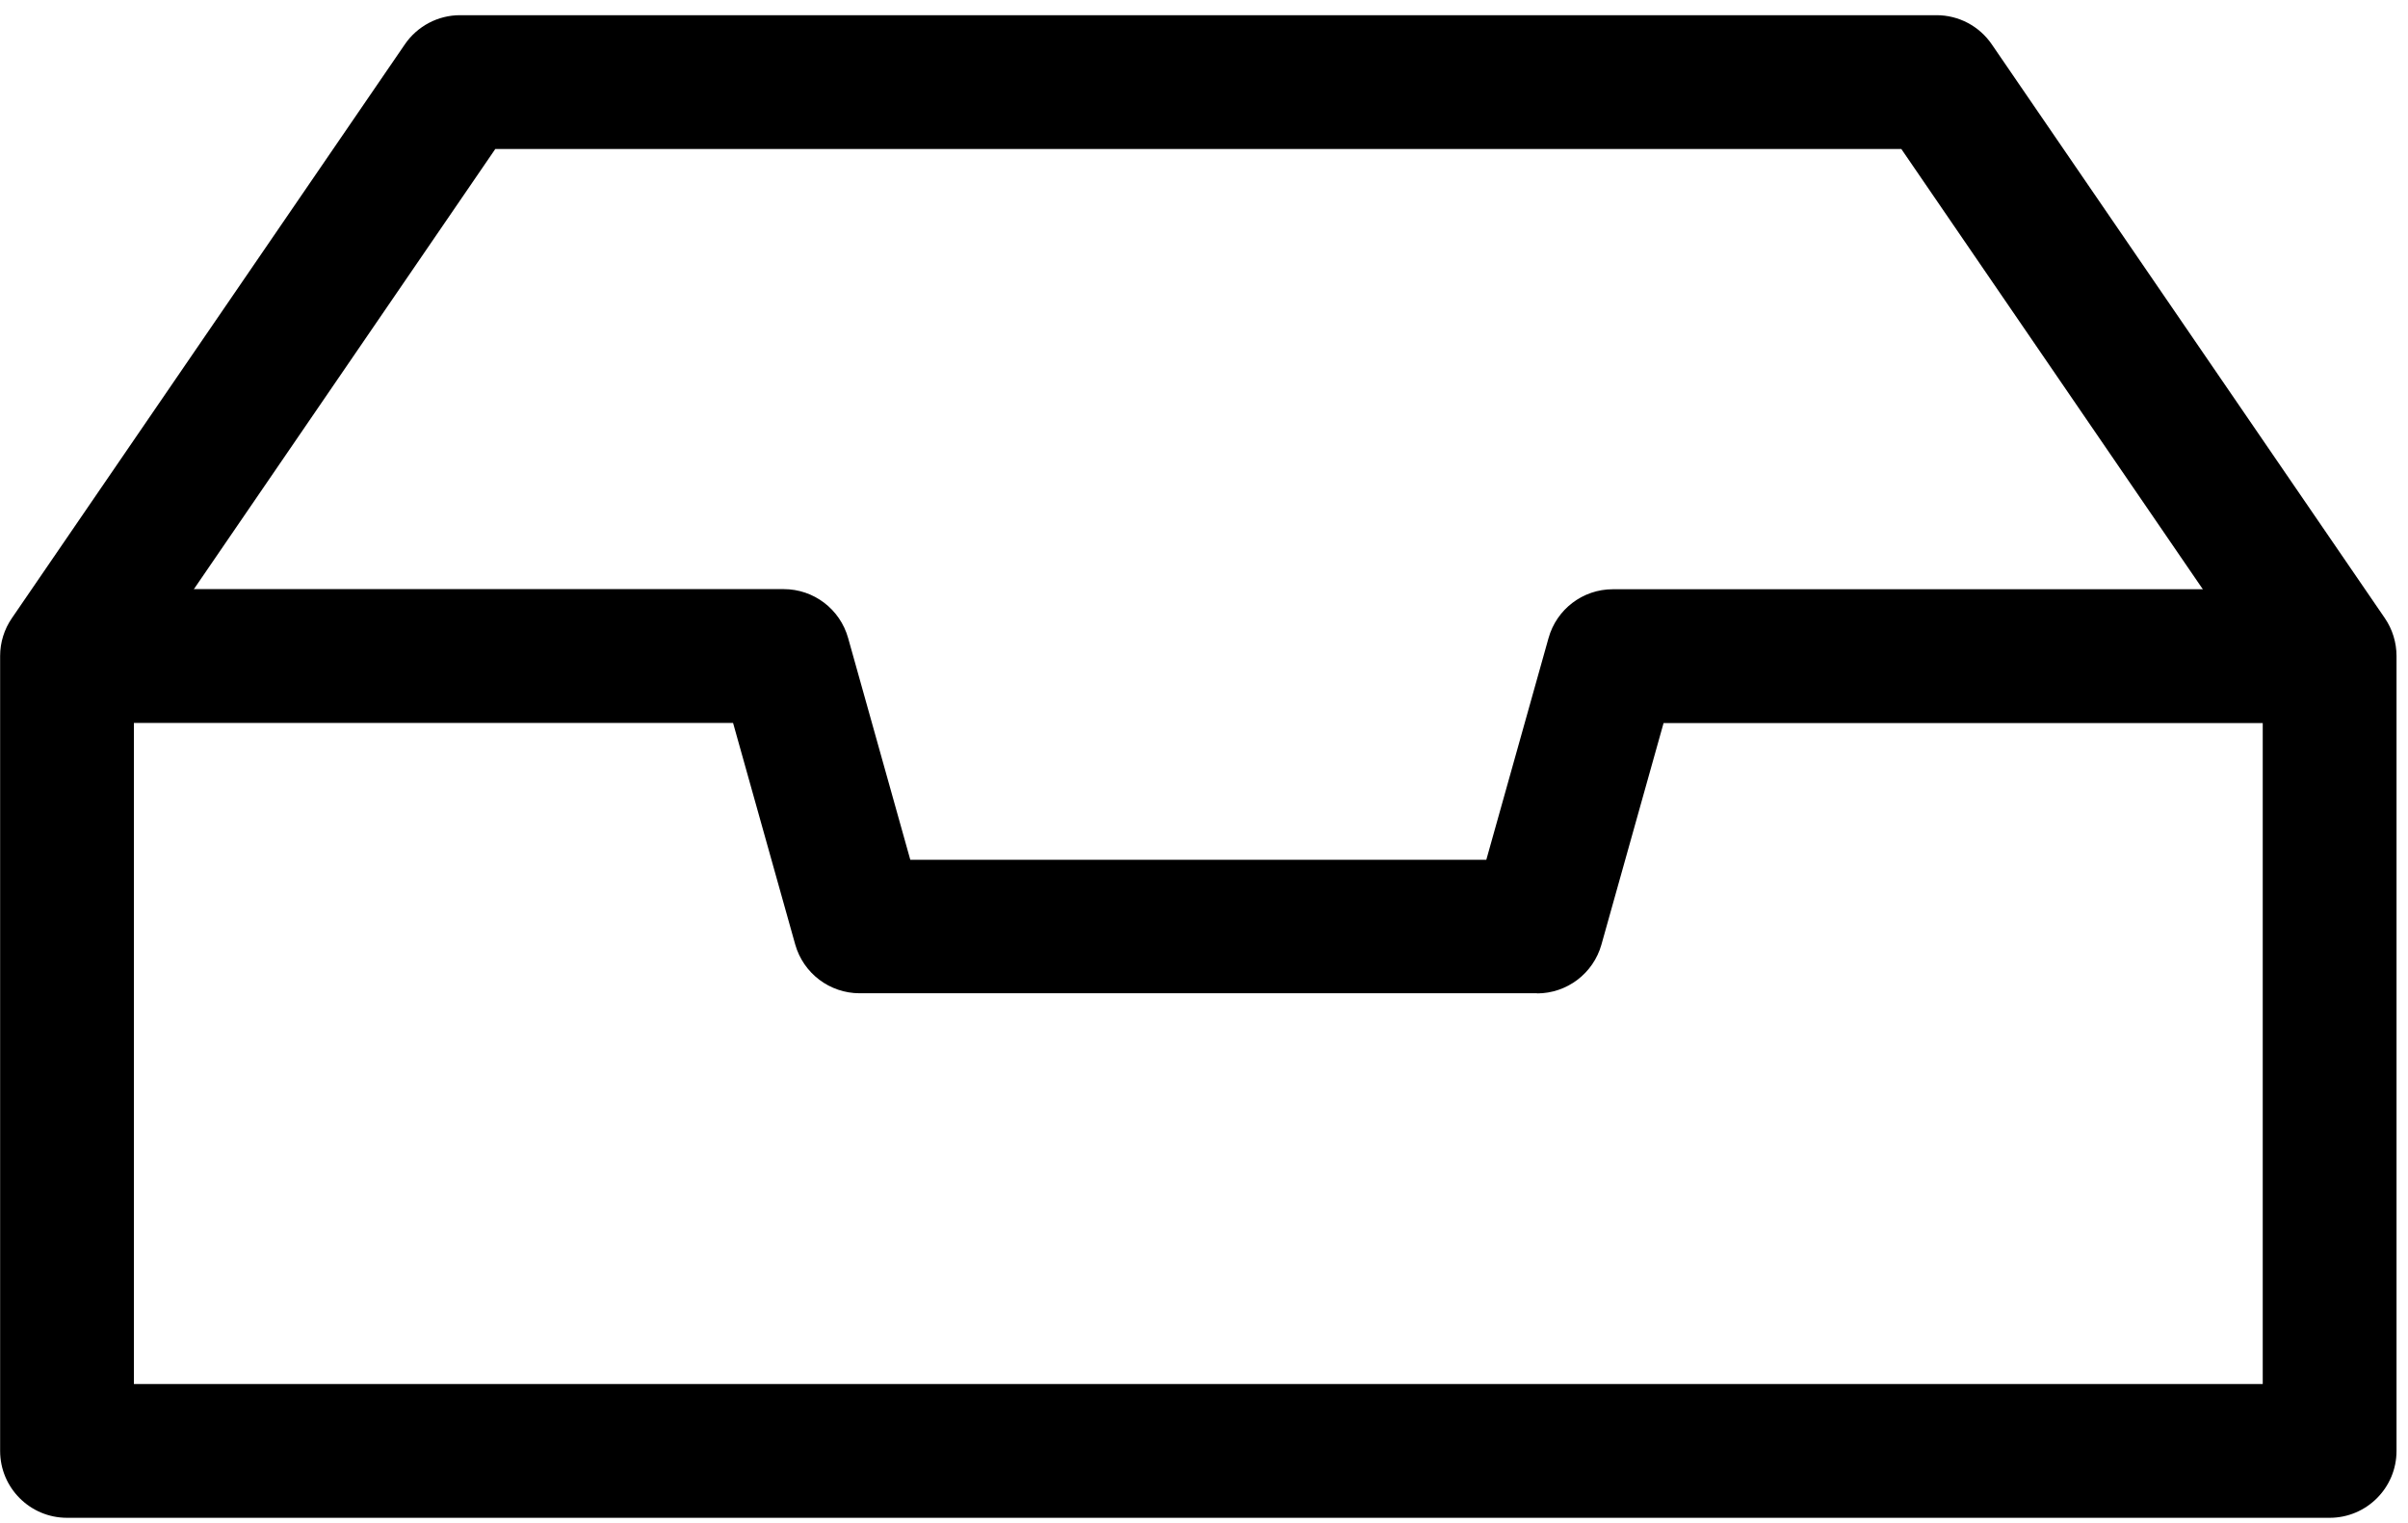 <svg width="117" height="74" viewBox="0 0 117 74" xmlns="http://www.w3.org/2000/svg"><path d="M6.506 67.238h103.436v-34.36l-17.56-25.64H24.066l-17.56 25.64v34.36zm106.686 6.5H3.256c-1.795 0-3.25-1.455-3.25-3.25V31.87c0-.655.198-1.296.57-1.837l19.096-27.88c.606-.885 1.61-1.415 2.68-1.415h71.743c1.072 0 2.076.53 2.68 1.414l19.1 27.88c.37.542.567 1.183.567 1.838v38.618c0 1.795-1.455 3.25-3.25 3.25z"/><path d="M74.68 48.255H41.768c-1.456 0-2.735-.97-3.13-2.37l-3.02-10.764H3.33c-1.794 0-3.25-1.45-3.25-3.25s1.456-3.25 3.25-3.25h34.75c1.457 0 2.736.97 3.13 2.38l3.02 10.77h27.987L75.24 31c.39-1.403 1.67-2.373 3.12-2.373h34.7c1.796 0 3.25 1.456 3.25 3.25s-1.454 3.25-3.25 3.25H80.83l-3.02 10.765c-.395 1.4-1.674 2.37-3.13 2.37"/></svg>